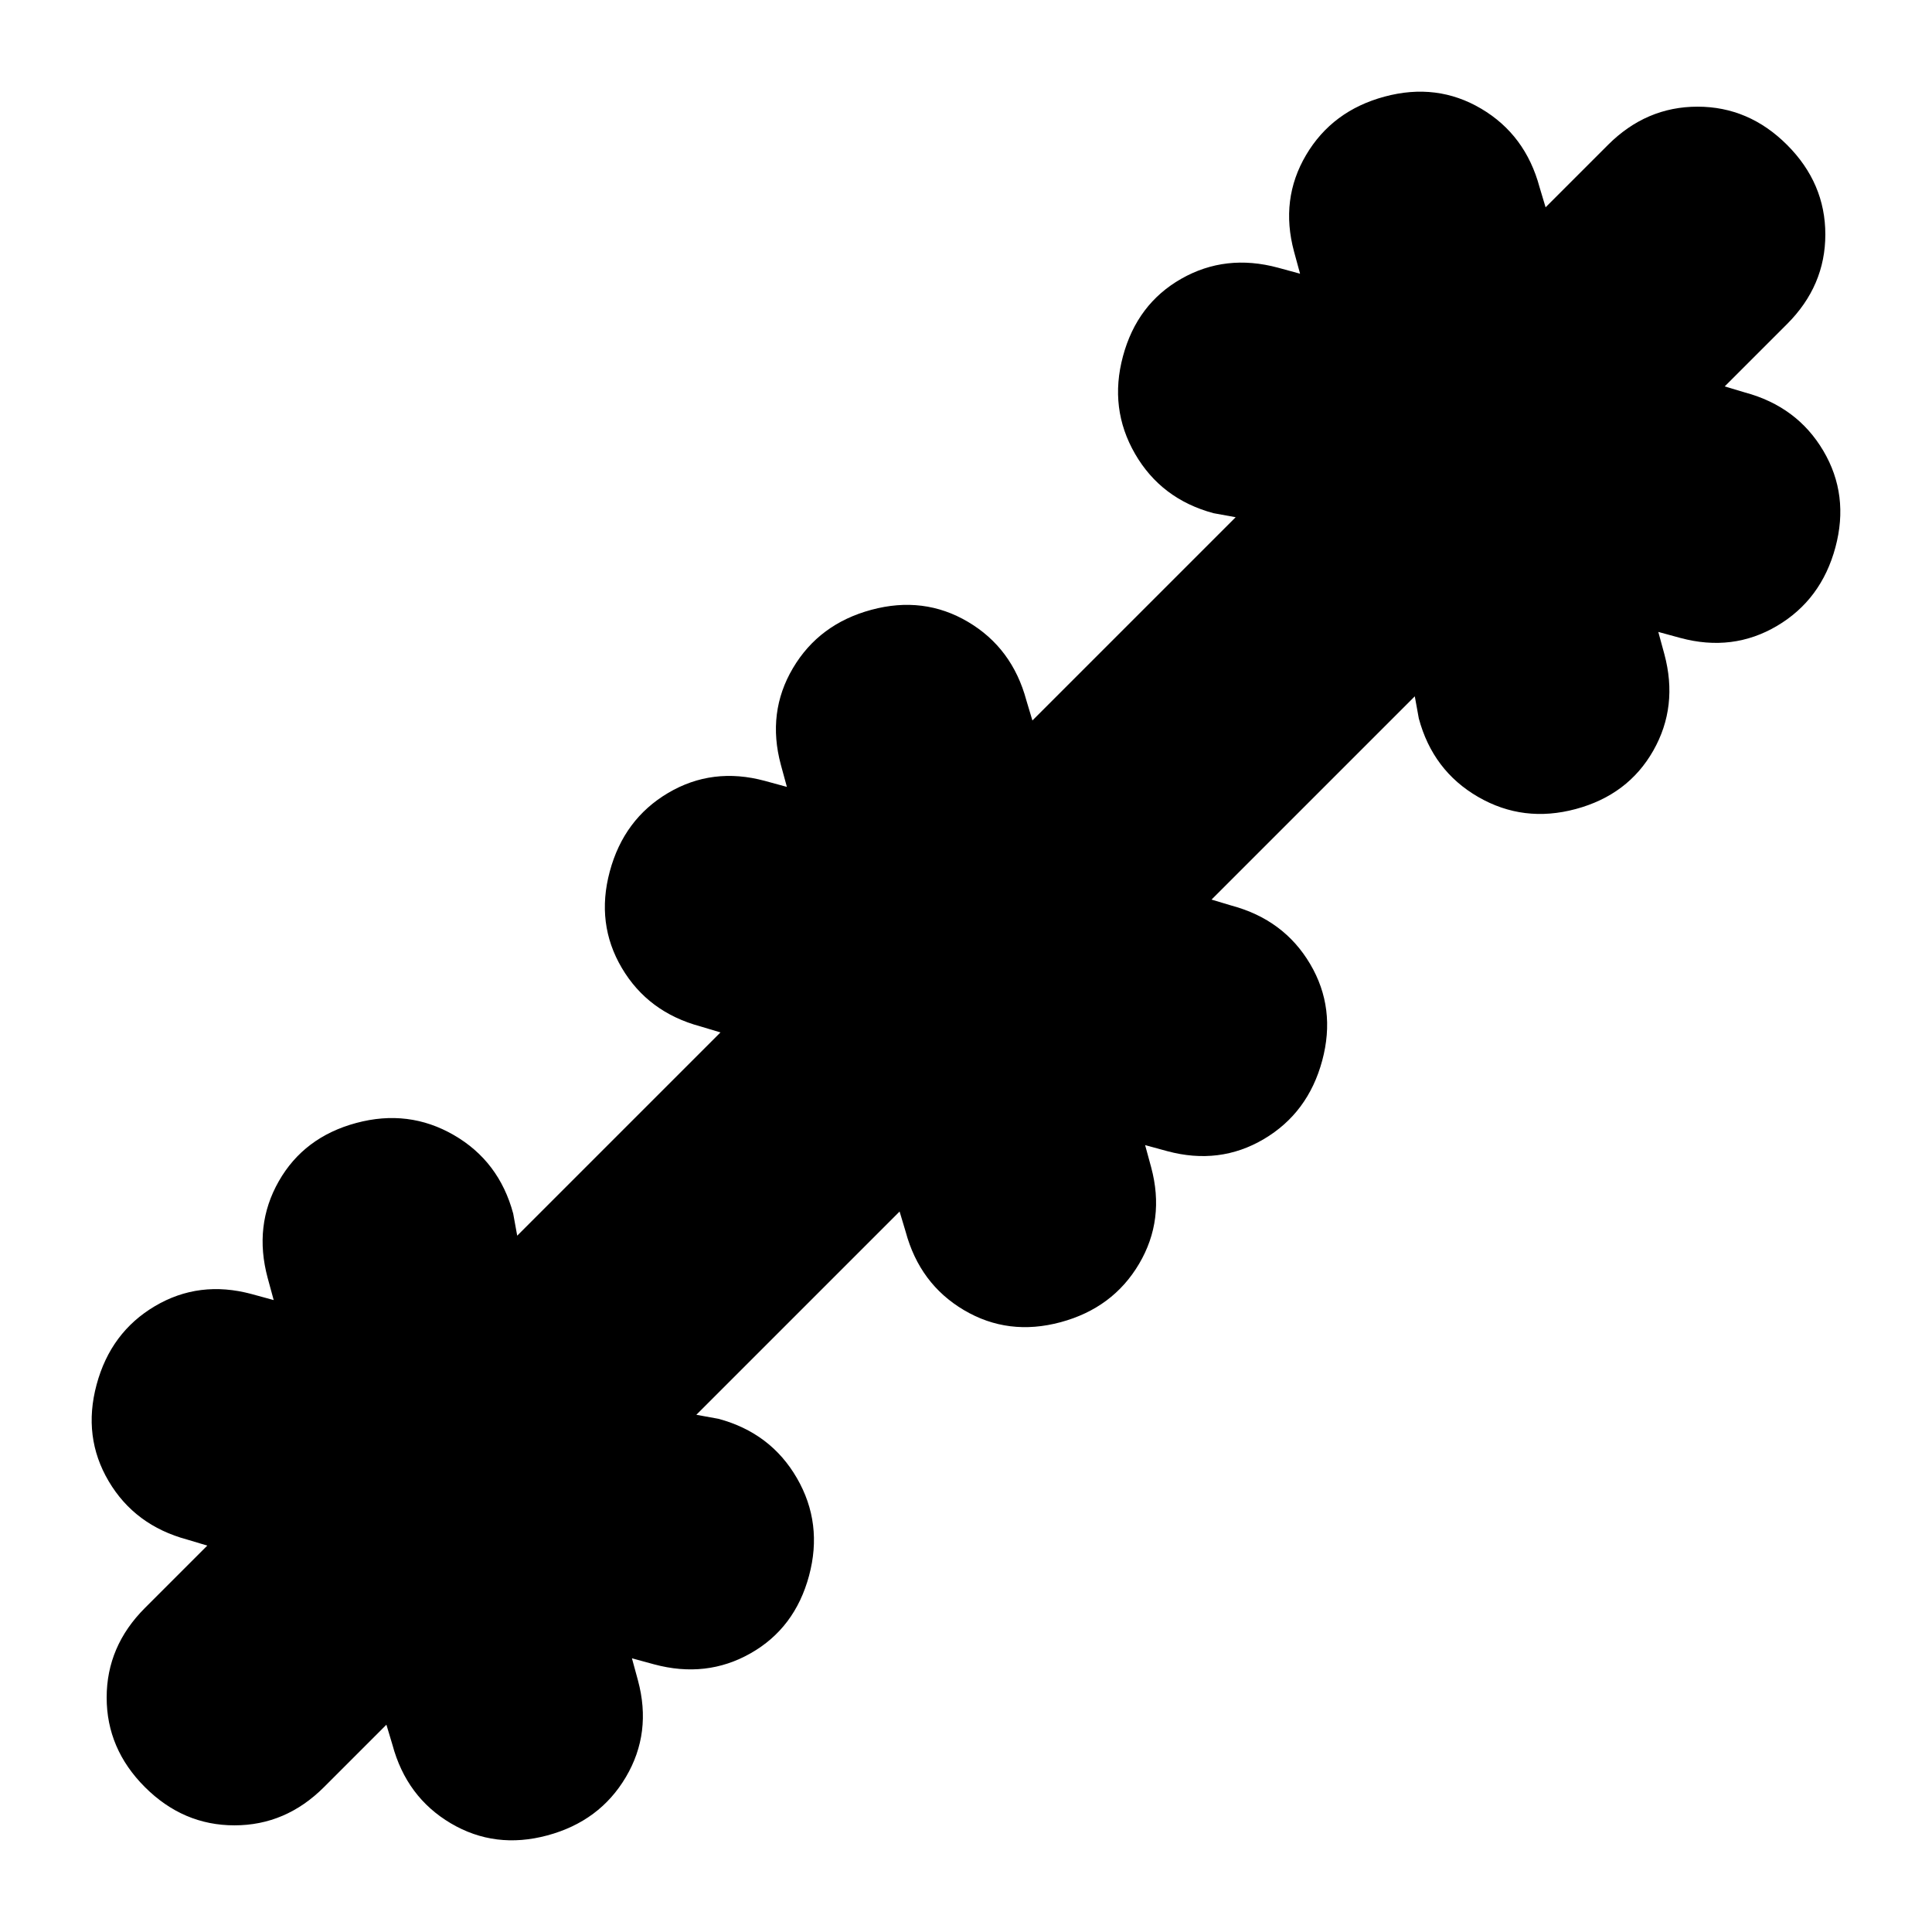 <svg xmlns="http://www.w3.org/2000/svg" height="24" viewBox="0 -960 960 960" width="24"><path d="m192-103-31 31q-19 19-44.5 19T72-72q-19-19-19-44.5T72-161l31-31-10-3q-26-7-39-29t-6-48q7-26 29-39t48-6l11 3-3-11q-7-26 5.5-48t38.5-29q26-7 48.5 6t29.5 39l2 11 101-101-10-3q-26-7-39-29t-6-48q7-26 29-39t48-6l11 3-3-11q-7-26 6-48t39-29q26-7 48 6t29 39l3 10 101-101-11-2q-26-7-39-29.5t-6-48.5q7-26 29-38.5t48-5.5l11 3-3-11q-7-26 6-48t39-29q26-7 48 6t29 39l3 10 31-31q19-19 44.5-19t44.5 19q19 19 19 44.5T888-799l-31 31 10 3q26 7 39 29t6 48q-7 26-29 39t-48 6l-11-3 3 11q7 26-5.5 48T783-558q-26 7-48.5-6T705-603l-2-11-101 101 10 3q26 7 39 29t6 48q-7 26-29 39t-48 6l-11-3 3 11q7 26-6 48t-39 29q-26 7-48-6t-29-39l-3-10-101 101 11 2q26 7 39 29.5t6 48.5q-7 26-29 38.5t-48 5.5l-11-3 3 11q7 26-6 48t-39 29q-26 7-48-6t-29-39l-3-10Z"/></svg>